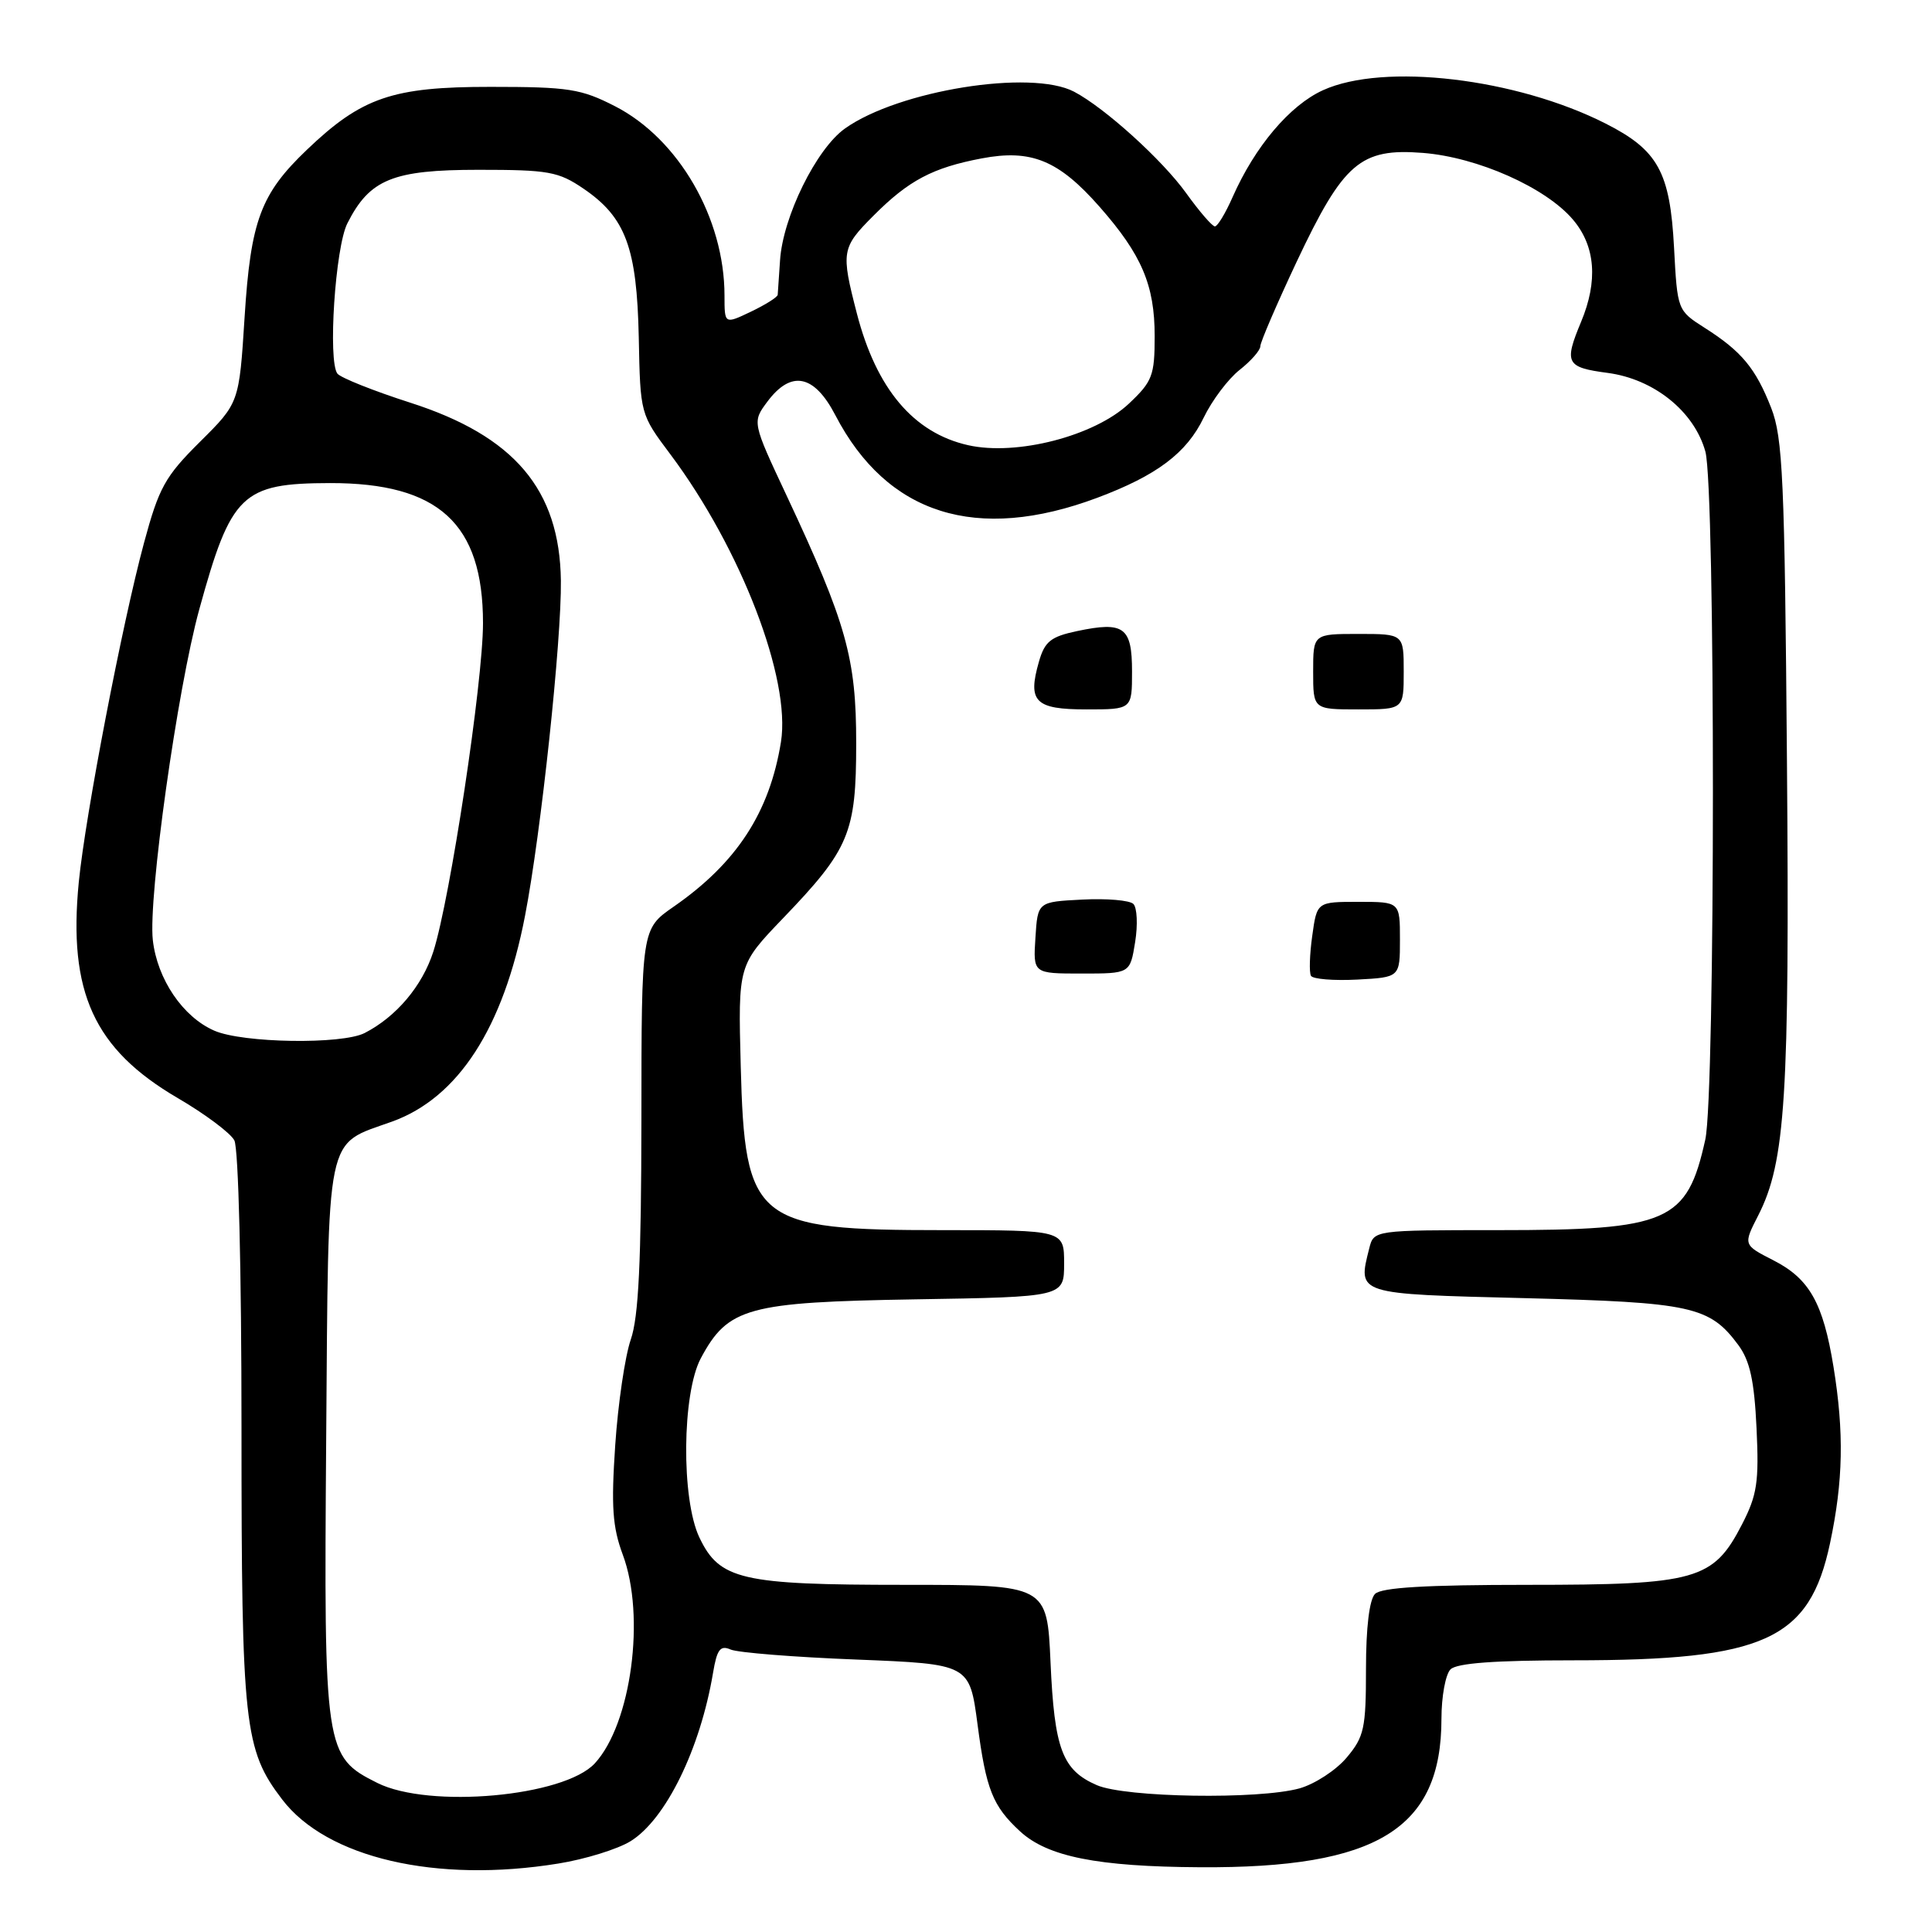 <?xml version="1.0" encoding="UTF-8" standalone="no"?>
<!DOCTYPE svg PUBLIC "-//W3C//DTD SVG 1.1//EN" "http://www.w3.org/Graphics/SVG/1.1/DTD/svg11.dtd" >
<svg xmlns="http://www.w3.org/2000/svg" xmlns:xlink="http://www.w3.org/1999/xlink" version="1.1" viewBox="0 0 256 256">
 <g >
 <path fill="currentColor"
d=" M 73.98 246.93 C 77.54 246.36 81.85 245.02 83.55 243.97 C 88.21 241.09 92.78 231.77 94.48 221.67 C 95.00 218.55 95.44 217.97 96.81 218.57 C 97.74 218.98 105.24 219.58 113.49 219.90 C 128.47 220.50 128.47 220.50 129.53 228.50 C 130.66 237.13 131.54 239.32 135.16 242.66 C 138.80 246.02 145.41 247.34 159.00 247.42 C 182.50 247.57 191.00 242.34 191.00 227.73 C 191.00 224.80 191.54 221.86 192.20 221.20 C 193.03 220.37 198.09 220.00 208.49 220.00 C 233.86 220.00 239.77 217.30 242.49 204.48 C 244.24 196.22 244.36 189.83 242.95 181.12 C 241.57 172.64 239.76 169.43 234.97 166.99 C 230.98 164.95 230.98 164.95 232.97 161.06 C 236.59 153.97 237.14 145.29 236.78 100.86 C 236.48 63.45 236.23 57.98 234.69 54.05 C 232.63 48.79 230.77 46.55 225.88 43.44 C 222.27 41.14 222.26 41.11 221.82 32.82 C 221.29 22.78 219.70 19.89 212.75 16.37 C 200.89 10.36 183.36 8.29 175.31 11.95 C 170.91 13.94 166.28 19.42 163.32 26.13 C 162.38 28.26 161.33 30.00 160.98 30.00 C 160.63 30.00 158.92 28.02 157.18 25.60 C 154.01 21.18 146.38 14.28 142.32 12.15 C 136.62 9.16 119.05 11.98 111.96 17.03 C 108.16 19.73 103.73 28.74 103.36 34.50 C 103.22 36.70 103.08 38.75 103.05 39.06 C 103.02 39.38 101.42 40.38 99.50 41.30 C 96.00 42.97 96.00 42.97 96.00 39.17 C 96.00 28.91 89.92 18.40 81.50 14.08 C 76.99 11.77 75.37 11.51 65.00 11.51 C 52.01 11.50 47.93 12.90 40.67 19.84 C 34.54 25.69 33.22 29.23 32.41 42.03 C 31.69 53.39 31.69 53.39 26.49 58.55 C 21.87 63.14 21.06 64.60 19.08 71.94 C 16.19 82.65 11.32 107.98 10.44 116.88 C 9.01 131.47 12.45 139.00 23.52 145.48 C 27.14 147.59 30.53 150.12 31.05 151.10 C 31.60 152.12 32.00 168.23 32.00 189.28 C 32.00 228.63 32.35 231.84 37.39 238.44 C 43.30 246.19 57.80 249.56 73.98 246.93 Z  M 50.00 236.25 C 43.02 232.76 42.91 232.01 43.22 190.85 C 43.54 149.34 43.02 151.83 51.94 148.62 C 60.72 145.46 66.71 136.20 69.57 121.34 C 71.69 110.39 74.42 84.80 74.32 76.93 C 74.16 64.87 68.16 57.78 54.34 53.35 C 49.48 51.79 45.15 50.06 44.71 49.51 C 43.43 47.87 44.42 32.75 46.03 29.59 C 48.98 23.75 52.05 22.50 63.40 22.50 C 72.68 22.50 73.99 22.73 77.32 25.00 C 82.90 28.80 84.39 32.82 84.64 44.69 C 84.84 54.88 84.84 54.88 88.82 60.19 C 98.19 72.71 104.82 89.98 103.48 98.32 C 101.97 107.67 97.61 114.35 89.25 120.15 C 85.00 123.10 85.00 123.10 84.99 148.30 C 84.97 167.20 84.62 174.50 83.58 177.50 C 82.82 179.70 81.89 186.00 81.52 191.50 C 80.97 199.63 81.16 202.34 82.52 206.00 C 85.56 214.14 83.65 228.40 78.82 233.65 C 74.75 238.07 56.87 239.68 50.00 236.25 Z  M 145.33 236.54 C 140.76 234.55 139.71 231.77 139.20 220.25 C 138.74 210.00 138.74 210.00 119.84 210.00 C 98.22 210.00 95.34 209.33 92.67 203.72 C 90.25 198.62 90.37 184.66 92.86 179.98 C 96.46 173.25 99.04 172.54 121.25 172.17 C 141.00 171.85 141.00 171.85 141.00 167.42 C 141.00 163.00 141.00 163.00 124.90 163.00 C 100.02 163.00 98.69 161.92 98.15 141.23 C 97.80 127.88 97.80 127.88 103.75 121.68 C 112.55 112.52 113.45 110.37 113.45 98.50 C 113.46 87.22 112.15 82.56 104.25 65.71 C 99.66 55.93 99.66 55.93 101.69 53.21 C 104.83 49.01 107.88 49.62 110.68 55.00 C 117.54 68.20 129.40 71.94 145.39 65.96 C 153.29 63.00 157.24 60.03 159.50 55.33 C 160.60 53.05 162.74 50.21 164.25 49.02 C 165.76 47.83 167.00 46.42 167.00 45.88 C 167.00 45.34 169.18 40.29 171.83 34.65 C 178.02 21.54 180.26 19.61 188.53 20.26 C 195.80 20.83 204.87 24.87 208.45 29.13 C 211.41 32.64 211.76 37.24 209.50 42.65 C 207.22 48.12 207.51 48.68 213.01 49.41 C 219.16 50.22 224.49 54.51 225.97 59.83 C 227.31 64.65 227.30 144.93 225.96 151.00 C 223.54 161.94 221.11 163.00 198.50 163.00 C 182.04 163.00 182.04 163.00 181.43 165.42 C 179.89 171.54 179.61 171.45 202.01 172.01 C 224.14 172.57 226.54 173.09 230.34 178.23 C 231.87 180.30 232.45 182.93 232.75 189.23 C 233.09 196.39 232.83 198.10 230.82 202.00 C 227.02 209.37 224.79 210.00 202.45 210.00 C 188.97 210.00 183.05 210.35 182.20 211.20 C 181.45 211.95 181.00 215.67 181.00 221.12 C 181.00 229.03 180.76 230.13 178.44 232.89 C 177.03 234.57 174.21 236.40 172.19 236.97 C 166.76 238.47 149.13 238.19 145.33 236.54 Z  M 185.50 124.50 C 185.50 119.50 185.50 119.50 180.00 119.50 C 174.50 119.50 174.50 119.50 173.88 124.00 C 173.53 126.47 173.46 128.86 173.71 129.30 C 173.97 129.74 176.72 129.96 179.84 129.80 C 185.50 129.50 185.50 129.50 185.50 124.50 Z  M 150.41 124.84 C 150.78 122.55 150.67 120.27 150.18 119.78 C 149.69 119.29 146.64 119.03 143.40 119.20 C 137.50 119.50 137.50 119.50 137.20 124.25 C 136.89 129.00 136.89 129.00 143.32 129.00 C 149.74 129.00 149.74 129.00 150.41 124.84 Z  M 150.00 88.97 C 150.00 83.09 148.94 82.31 142.73 83.62 C 139.22 84.36 138.43 85.00 137.66 87.69 C 136.14 92.99 137.15 94.00 143.97 94.00 C 150.00 94.00 150.00 94.00 150.00 88.97 Z  M 186.00 89.00 C 186.00 84.00 186.00 84.00 180.00 84.00 C 174.00 84.00 174.00 84.00 174.00 89.00 C 174.00 94.00 174.00 94.00 180.00 94.00 C 186.00 94.00 186.00 94.00 186.00 89.00 Z  M 28.40 136.57 C 24.23 134.76 20.84 129.75 20.25 124.57 C 19.62 118.95 23.50 91.31 26.40 80.76 C 30.62 65.42 32.05 64.04 43.73 64.01 C 58.12 63.99 64.00 69.36 64.00 82.57 C 64.00 90.36 59.65 119.11 57.42 126.09 C 55.96 130.64 52.52 134.72 48.32 136.88 C 45.31 138.42 32.18 138.22 28.40 136.57 Z  M 128.28 58.99 C 121.05 57.36 116.13 51.54 113.54 41.54 C 111.42 33.33 111.50 32.83 115.75 28.57 C 120.40 23.90 123.59 22.22 130.07 20.99 C 136.64 19.74 140.27 21.23 145.69 27.39 C 151.28 33.74 153.00 37.77 153.00 44.53 C 153.00 49.76 152.70 50.55 149.59 53.48 C 145.04 57.77 134.72 60.44 128.28 58.99 Z "/>
</g>
</svg>